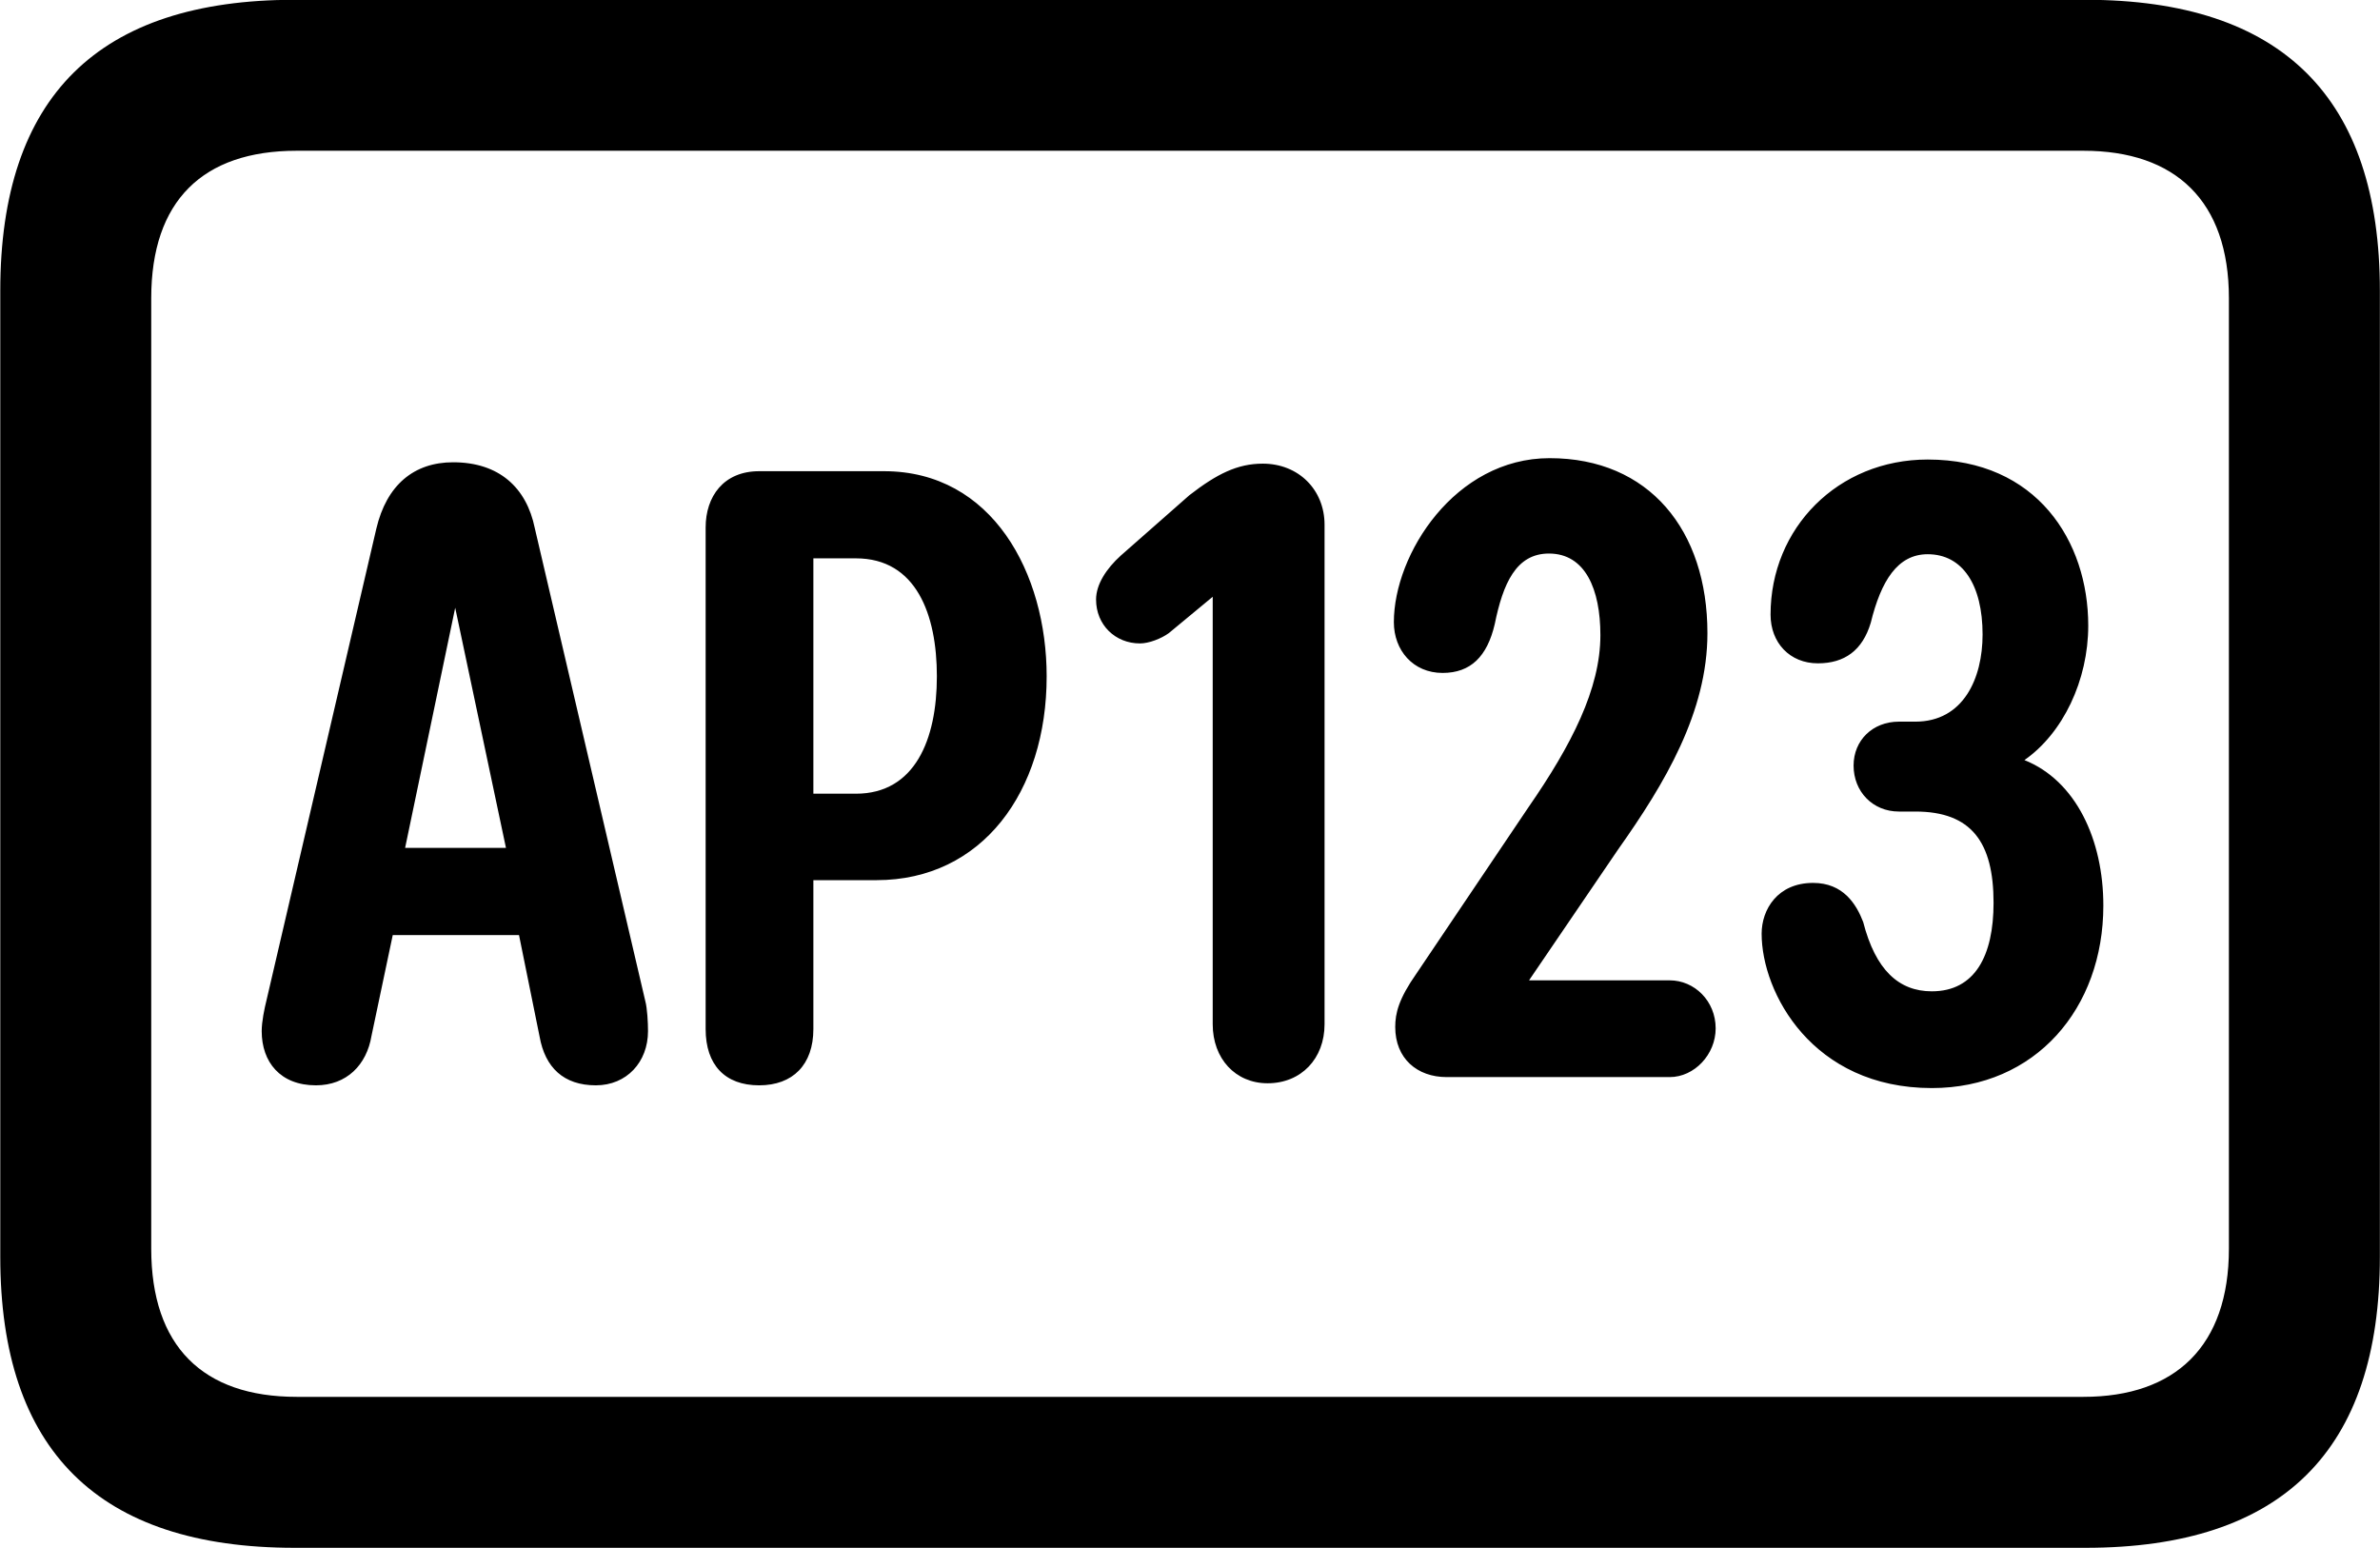<svg viewBox="0 0 34.686 22.559" xmlns="http://www.w3.org/2000/svg"><path d="M4.294 22.557H30.394C33.264 22.557 34.684 21.137 34.684 18.317V4.237C34.684 1.427 33.264 -0.003 30.394 -0.003H4.294C1.434 -0.003 0.004 1.407 0.004 4.237V18.317C0.004 21.137 1.434 22.557 4.294 22.557ZM4.324 20.357C2.954 20.357 2.204 19.617 2.204 18.197V4.347C2.204 2.927 2.954 2.197 4.324 2.197H30.364C31.704 2.197 32.484 2.927 32.484 4.347V18.197C32.484 19.617 31.704 20.357 30.364 20.357ZM21.084 15.697H24.334C24.694 15.697 25.004 15.367 25.004 14.987C25.004 14.587 24.694 14.287 24.334 14.287H22.284L23.584 12.377C24.264 11.417 24.884 10.377 24.884 9.227C24.884 7.727 24.034 6.677 22.584 6.677C21.204 6.677 20.314 8.077 20.314 9.067C20.314 9.477 20.594 9.807 21.024 9.807C21.434 9.807 21.674 9.567 21.784 9.097C21.904 8.507 22.094 8.067 22.574 8.067C23.104 8.067 23.324 8.587 23.324 9.257C23.324 10.037 22.904 10.857 22.274 11.767L20.644 14.187C20.384 14.557 20.334 14.767 20.334 14.967C20.334 15.427 20.654 15.697 21.084 15.697ZM28.154 15.857C29.664 15.857 30.654 14.697 30.654 13.197C30.654 12.237 30.254 11.377 29.504 11.077C30.064 10.687 30.434 9.917 30.434 9.117C30.434 7.887 29.684 6.697 28.094 6.697C26.784 6.697 25.804 7.697 25.804 8.957C25.804 9.367 26.084 9.667 26.494 9.667C26.884 9.667 27.144 9.477 27.264 9.077C27.414 8.467 27.654 8.077 28.094 8.077C28.604 8.077 28.894 8.527 28.894 9.247C28.894 9.887 28.614 10.517 27.914 10.517H27.674C27.294 10.517 27.014 10.787 27.014 11.157C27.014 11.537 27.294 11.827 27.674 11.827H27.914C28.734 11.827 29.054 12.277 29.054 13.157C29.054 13.927 28.784 14.447 28.154 14.447C27.674 14.447 27.334 14.137 27.154 13.437C27.054 13.177 26.864 12.867 26.424 12.867C25.904 12.867 25.674 13.257 25.674 13.607C25.674 14.467 26.414 15.857 28.154 15.857ZM4.604 15.817C5.054 15.817 5.344 15.517 5.414 15.097L5.724 13.627H7.564L7.864 15.107C7.944 15.557 8.214 15.817 8.684 15.817C9.134 15.817 9.444 15.477 9.444 15.027C9.444 14.907 9.434 14.697 9.404 14.587L7.794 7.697C7.674 7.107 7.274 6.737 6.604 6.737C6.034 6.737 5.634 7.067 5.484 7.707L3.884 14.577C3.854 14.697 3.814 14.887 3.814 15.027C3.814 15.477 4.084 15.817 4.604 15.817ZM18.474 15.787C18.964 15.787 19.304 15.427 19.304 14.927V7.647C19.304 7.137 18.924 6.757 18.404 6.757C18.034 6.757 17.734 6.907 17.334 7.217L16.334 8.097C16.124 8.287 15.974 8.517 15.974 8.737C15.974 9.107 16.254 9.377 16.614 9.377C16.744 9.377 16.924 9.307 17.034 9.227L17.674 8.697V14.927C17.674 15.427 18.004 15.787 18.474 15.787ZM11.064 15.817C11.554 15.817 11.854 15.517 11.854 14.997V12.827H12.774C14.314 12.827 15.254 11.537 15.254 9.857C15.254 8.357 14.464 6.867 12.884 6.867H11.064C10.544 6.867 10.284 7.237 10.284 7.687V14.997C10.284 15.517 10.564 15.817 11.064 15.817ZM11.854 11.567V8.137H12.474C13.354 8.137 13.654 8.957 13.654 9.857C13.654 10.777 13.334 11.567 12.474 11.567ZM5.904 12.357L6.634 8.857L7.374 12.357Z" /></svg>